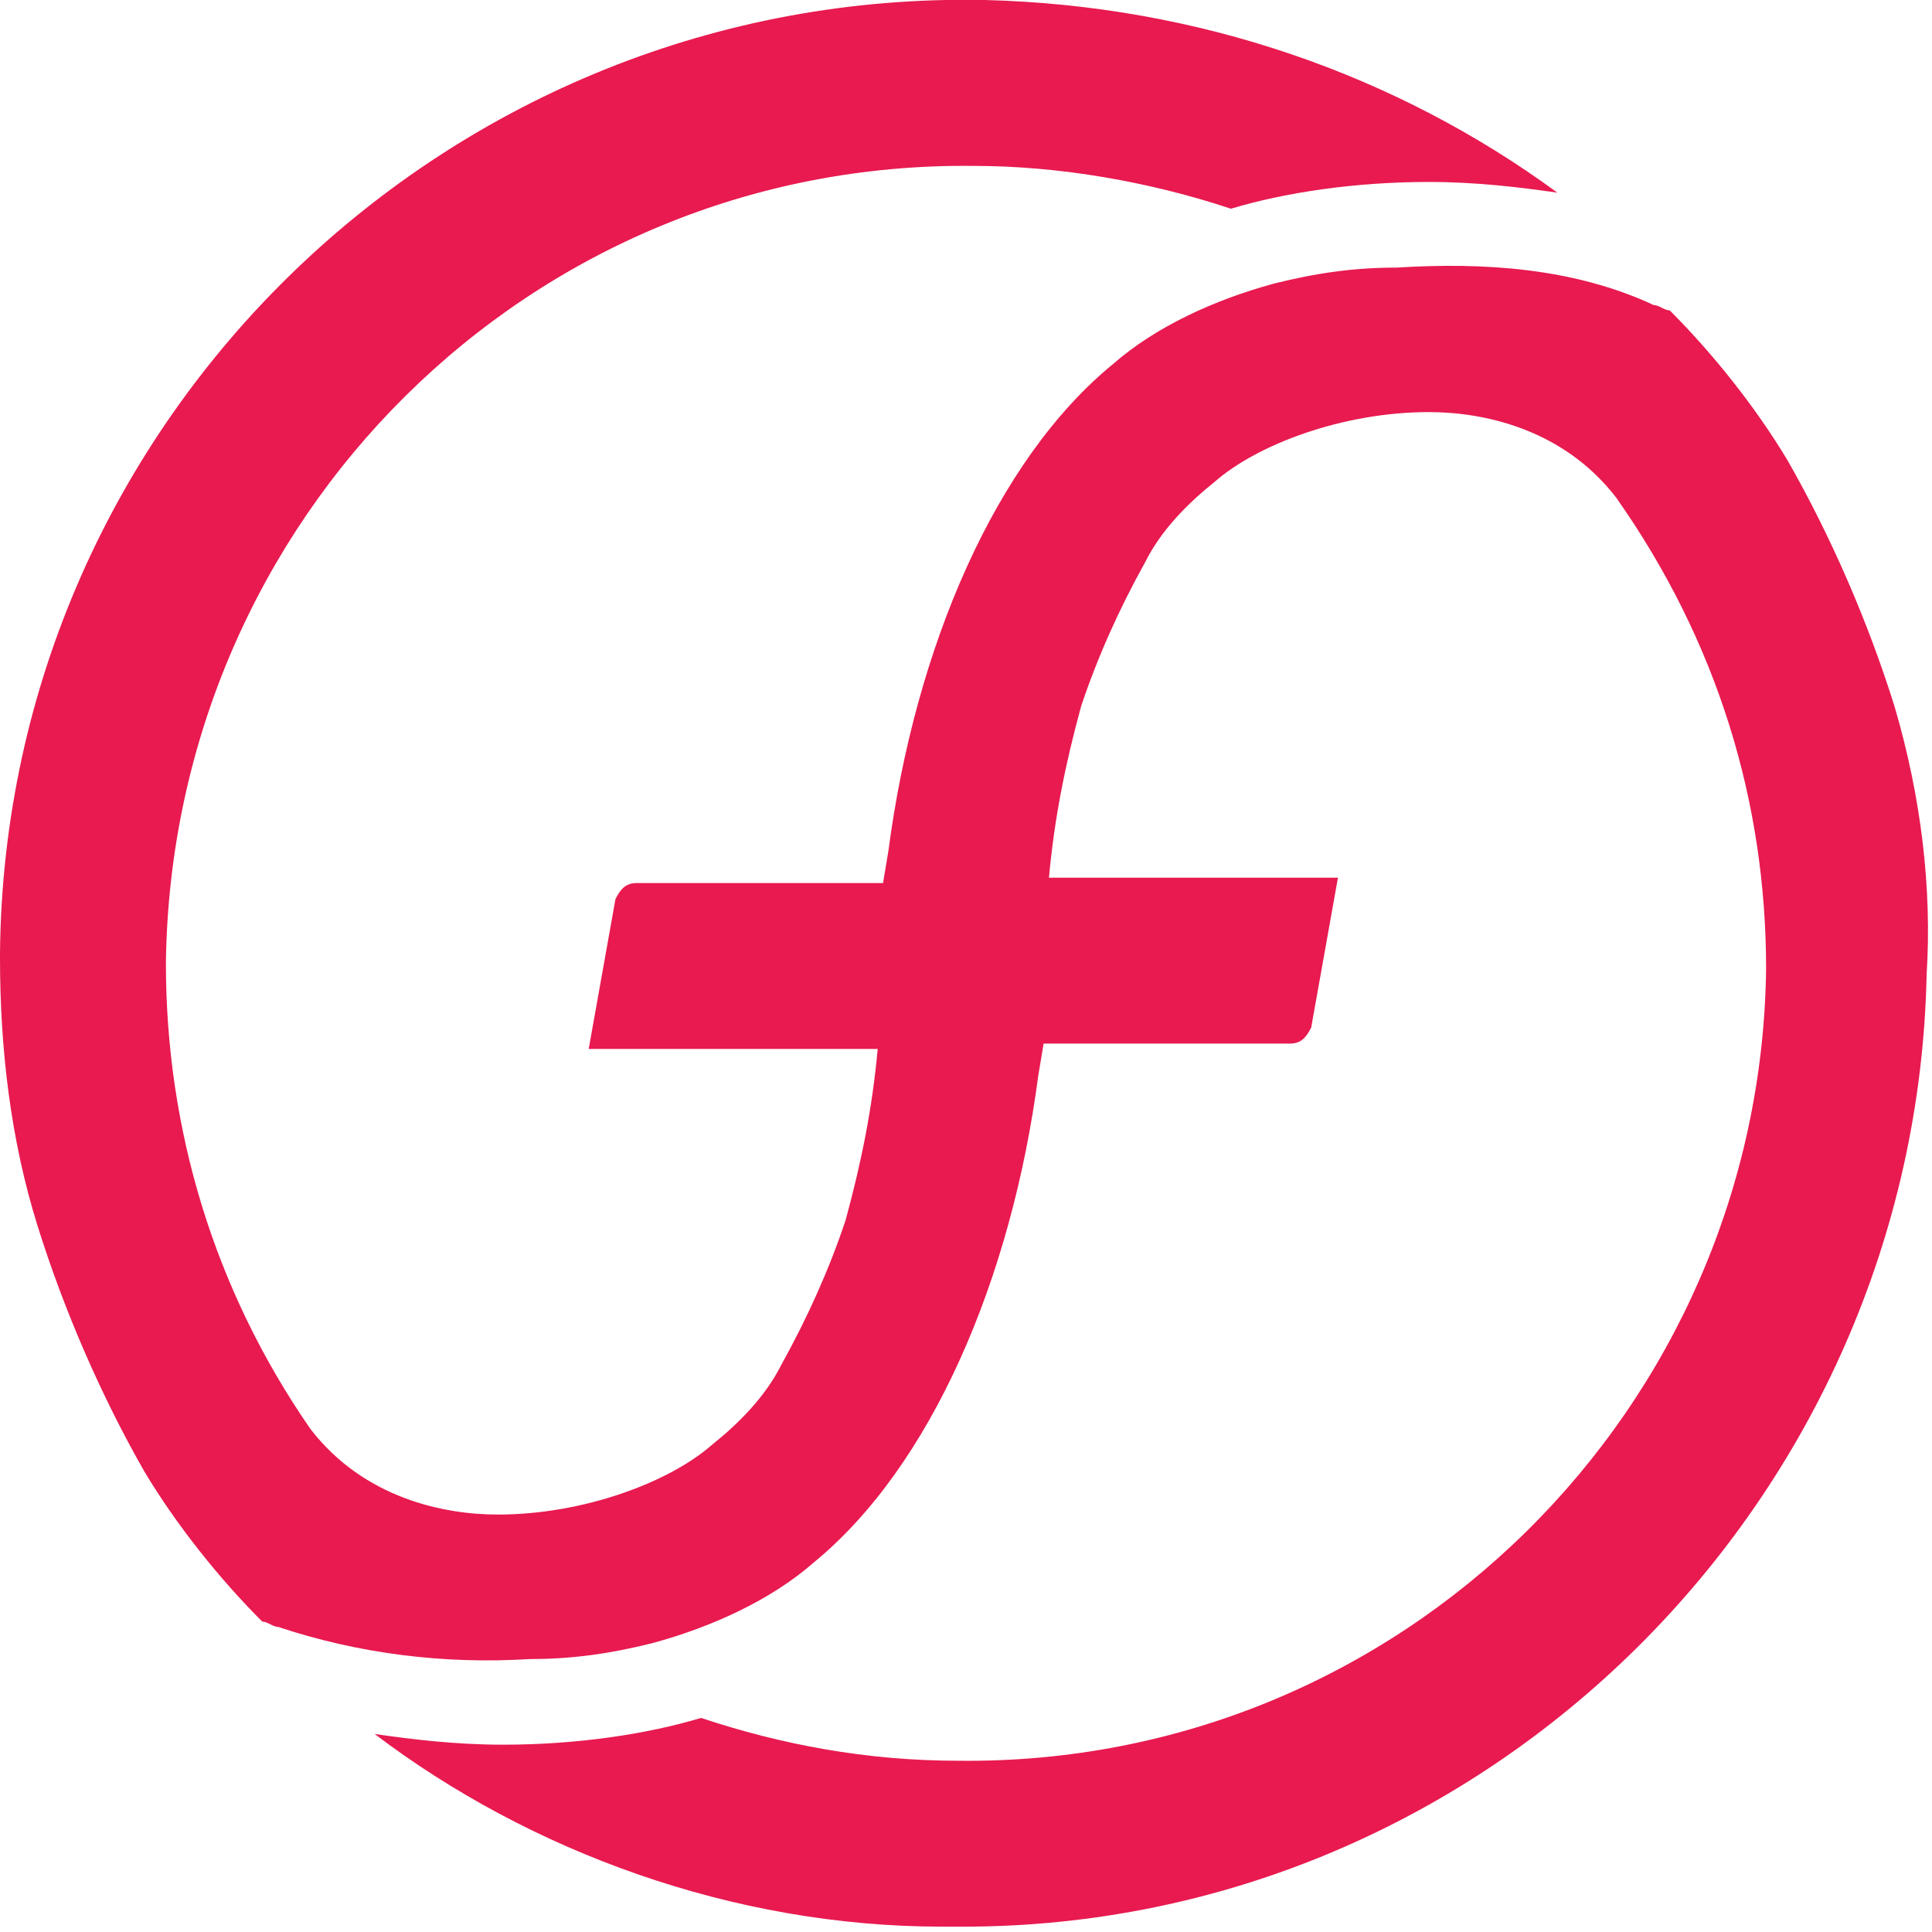 <svg version="1.1" xmlns="http://www.w3.org/2000/svg" xmlns:xlink="http://www.w3.org/1999/xlink" x="0px" y="0px" viewBox="0 0 36.1 36.1" enable-background="new 0 0 36.1 36.1" xml:space="preserve">
    <g id="ff_disk">
        <path fill="#E81A50" d="M35.4,13.2c-0.5-1.6-1.2-3.2-2-4.6c-0.6-1-1.4-2-2.2-2.8c-0.1,0-0.2-0.1-0.3-0.1C29.4,5,27.7,4.9,26.1,5 c-0.8,0-1.5,0.1-2.3,0.3c-1.1,0.3-2.2,0.8-3,1.5c-2.2,1.8-3.7,5.3-4.2,9.1l-0.1,0.6h-4.6c-0.2,0-0.3,0.1-0.4,0.3L11,19.6h5.4 c-0.1,1.1-0.3,2.1-0.6,3.2c-0.3,0.9-0.7,1.8-1.2,2.7c-0.3,0.6-0.8,1.1-1.3,1.5c-0.8,0.7-2.4,1.3-4,1.3c-1,0-2.5-0.3-3.5-1.6 C4,24.1,3.1,21.1,3.1,18l0,0C3.2,9.7,9.9,3,18.2,3.1c1.6,0,3.3,0.3,4.8,0.8c1-0.3,2.3-0.5,3.7-0.5c0.9,0,1.7,0.1,2.4,0.2 c-3-2.2-6.7-3.5-10.7-3.6C8.4-0.2,0.1,7.8,0,17.8v0.1c0,1.7,0.2,3.4,0.7,5s1.2,3.2,2,4.6c0.6,1,1.4,2,2.2,2.8 c0.1,0,0.2,0.1,0.3,0.1c1.5,0.5,3.1,0.7,4.7,0.6c0.8,0,1.5-0.1,2.3-0.3c1.1-0.3,2.2-0.8,3-1.5c2.2-1.8,3.7-5.3,4.2-9.1l0.1-0.6l0,0 h4.6c0.2,0,0.3-0.1,0.4-0.3l0.5-2.8h-5.4c0.1-1.1,0.3-2.1,0.6-3.2c0.3-0.9,0.7-1.8,1.2-2.7c0.3-0.6,0.8-1.1,1.3-1.5 c0.8-0.7,2.4-1.3,4-1.3c1,0,2.5,0.3,3.5,1.6C32.1,12,33,15,33,18.1l0,0c-0.1,8.2-6.8,14.9-15.1,14.8c-1.7,0-3.3-0.3-4.8-0.8 c-1,0.3-2.3,0.5-3.7,0.5c-0.9,0-1.7-0.1-2.4-0.2c2.9,2.2,6.7,3.6,10.6,3.6H18c9.8,0,17.8-8,18-17.8C36.1,16.6,35.9,14.9,35.4,13.2z "></path>
    </g>
</svg>